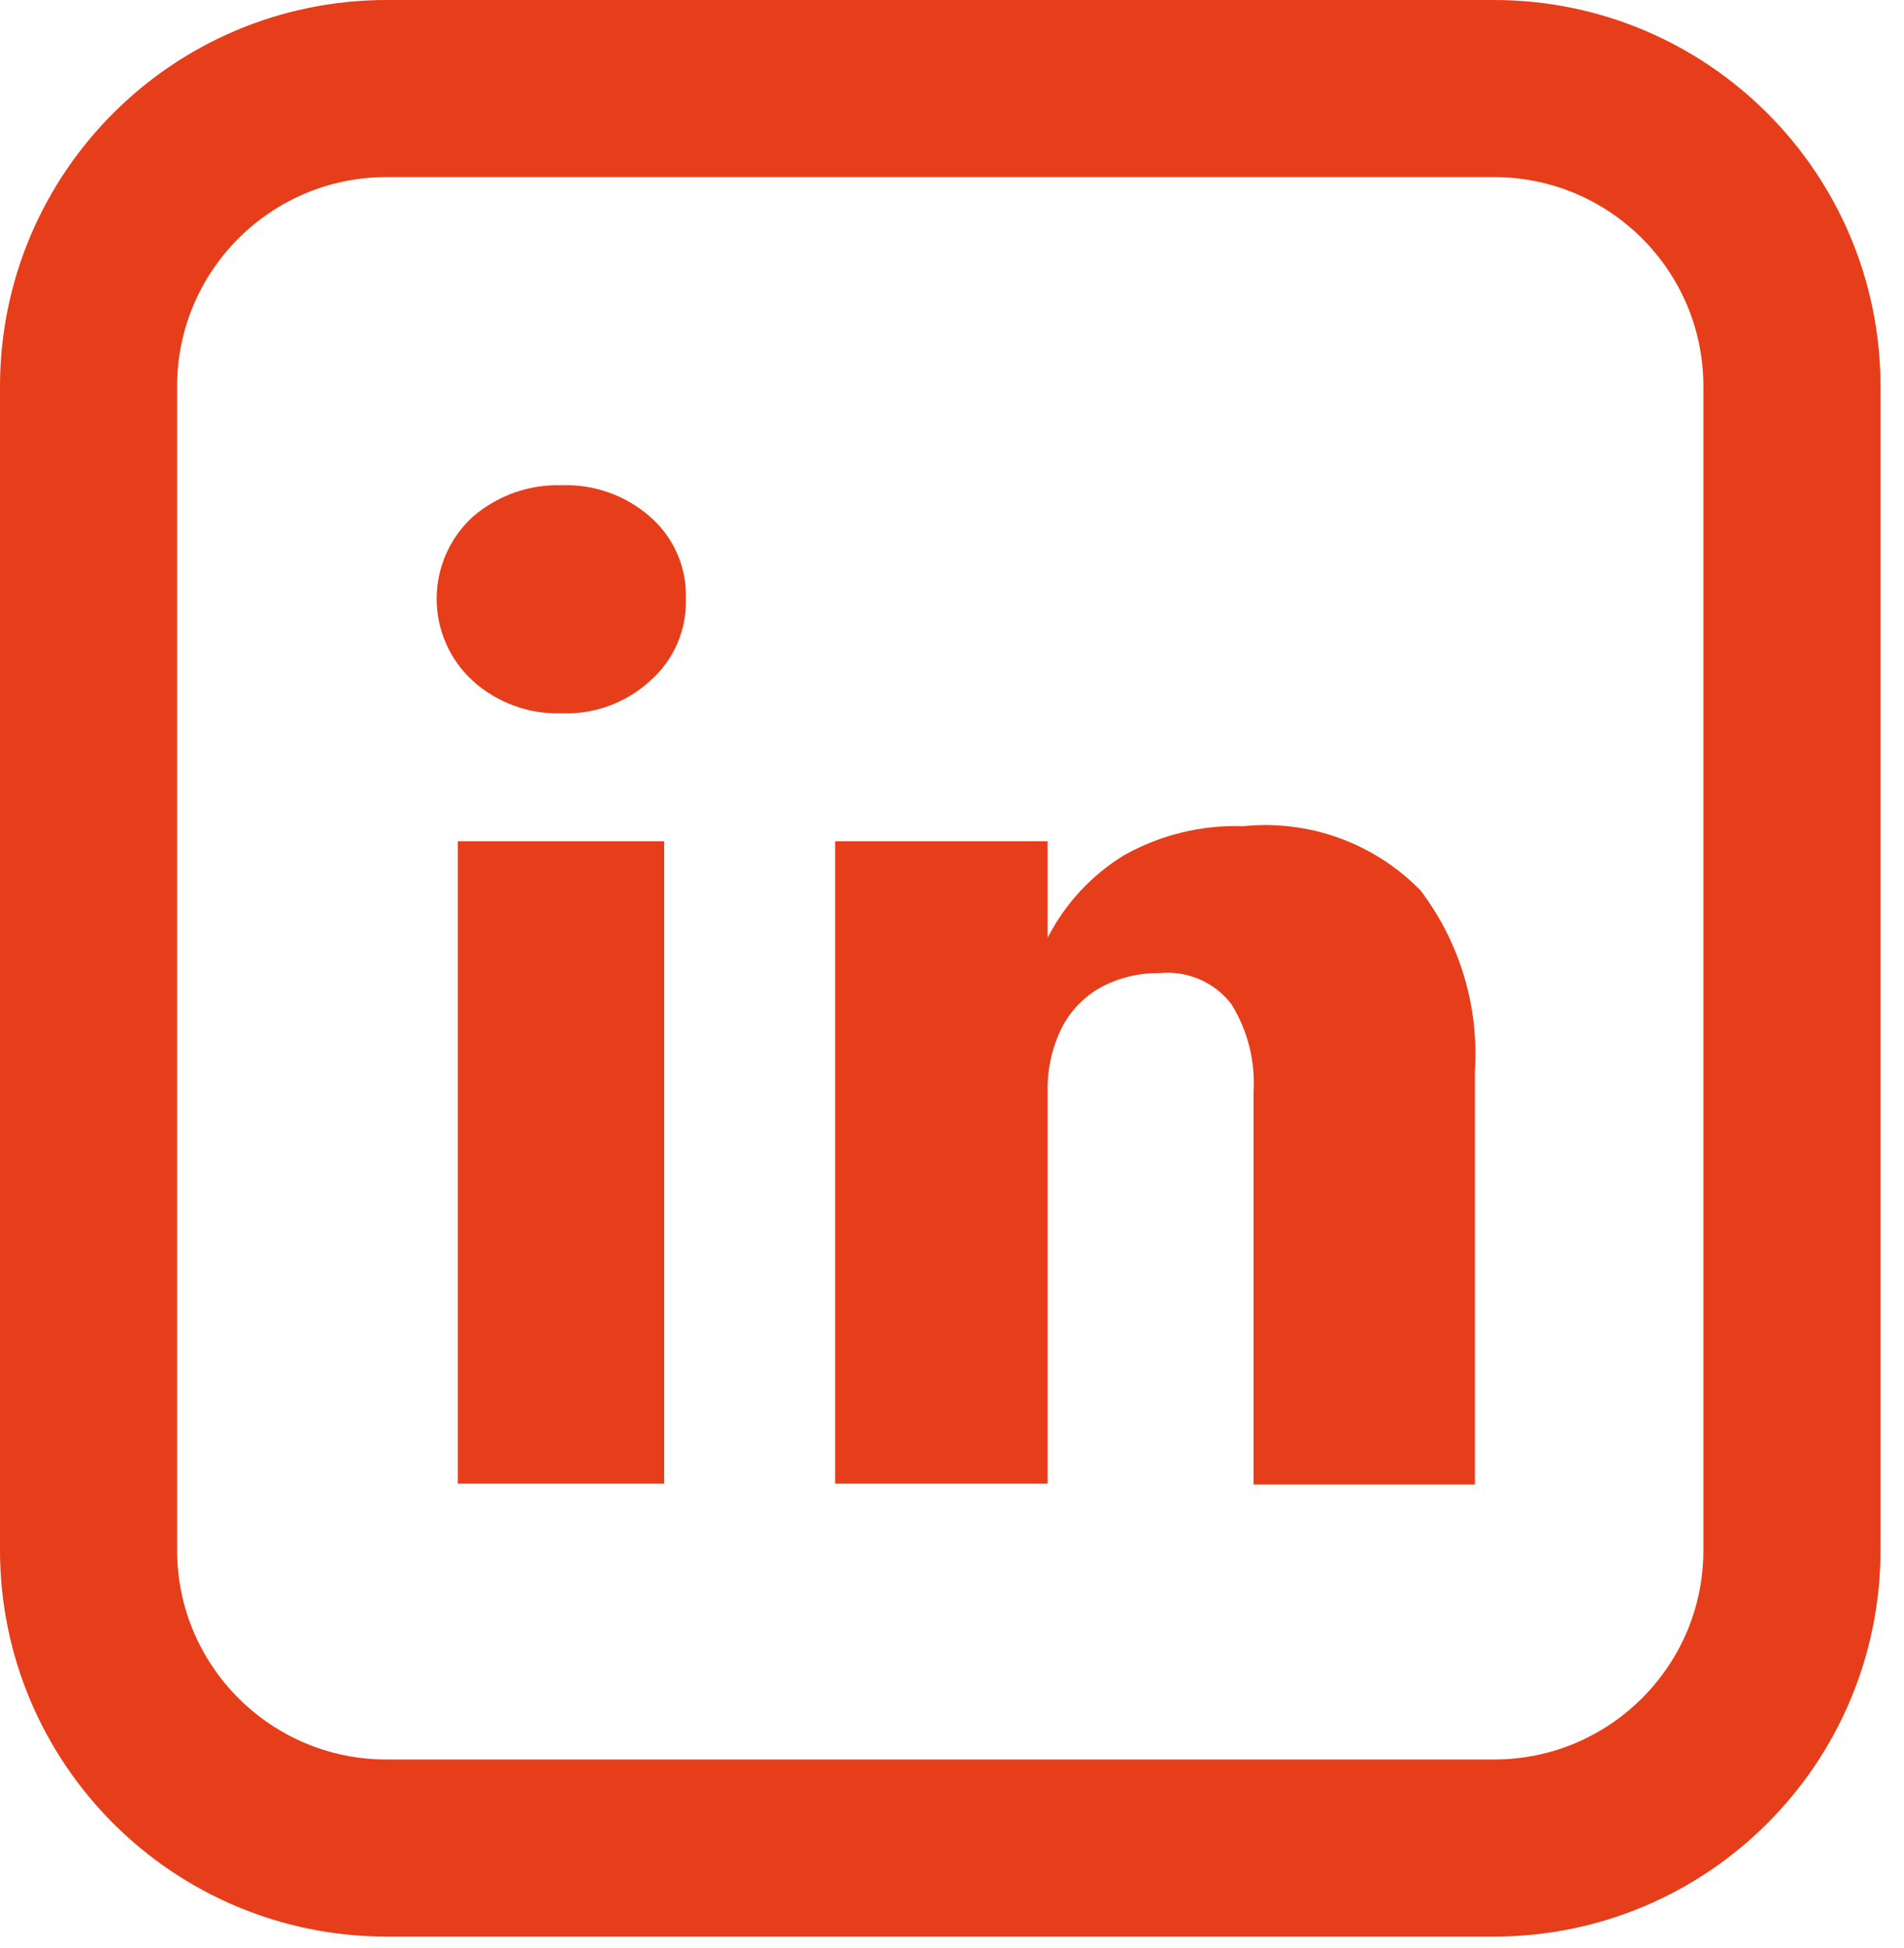 <svg width="43" height="44" viewBox="0 0 43 44" fill="none" xmlns="http://www.w3.org/2000/svg">
<g clip-path="url(#clip0)">
<path d="M33.74 2H8.73C5.013 2 2 5.013 2 8.73V35.01C2 38.727 5.013 41.74 8.73 41.74H33.74C37.457 41.74 40.47 38.727 40.47 35.01V8.73C40.47 5.013 37.457 2 33.74 2Z" stroke="#E63E1A" stroke-width="4" stroke-miterlimit="10"/>
<path d="M10.68 11.67C11.234 11.191 11.948 10.938 12.68 10.96C13.413 10.932 14.129 11.187 14.68 11.67C14.944 11.899 15.154 12.184 15.294 12.504C15.434 12.824 15.501 13.171 15.49 13.52C15.501 13.871 15.434 14.219 15.294 14.541C15.154 14.863 14.944 15.149 14.68 15.38C14.136 15.878 13.417 16.141 12.68 16.11C11.944 16.135 11.227 15.873 10.68 15.38C10.422 15.145 10.216 14.858 10.075 14.539C9.934 14.22 9.861 13.874 9.861 13.525C9.861 13.176 9.934 12.831 10.075 12.511C10.216 12.192 10.422 11.905 10.68 11.67ZM15 19V33.51H10.34V19H15Z" fill="#E63E1A"/>
<path d="M27.81 22.68C27.622 22.435 27.375 22.242 27.091 22.119C26.808 21.997 26.497 21.949 26.19 21.98C25.727 21.971 25.269 22.081 24.86 22.3C24.484 22.511 24.178 22.827 23.98 23.21C23.757 23.664 23.647 24.165 23.66 24.67V33.51H18.86V19H23.66V21.18C24.052 20.414 24.647 19.77 25.38 19.32C26.202 18.856 27.137 18.628 28.08 18.66C28.813 18.585 29.553 18.677 30.246 18.928C30.938 19.179 31.565 19.583 32.08 20.11C32.964 21.276 33.401 22.72 33.31 24.18V33.53H28.31V24.67C28.354 23.971 28.179 23.276 27.81 22.68Z" fill="#E63E1A"/>
</g>
<defs>
<clipPath id="clip0">
<rect width="42.47" height="43.74" fill="white"/>
</clipPath>
</defs>
</svg>
